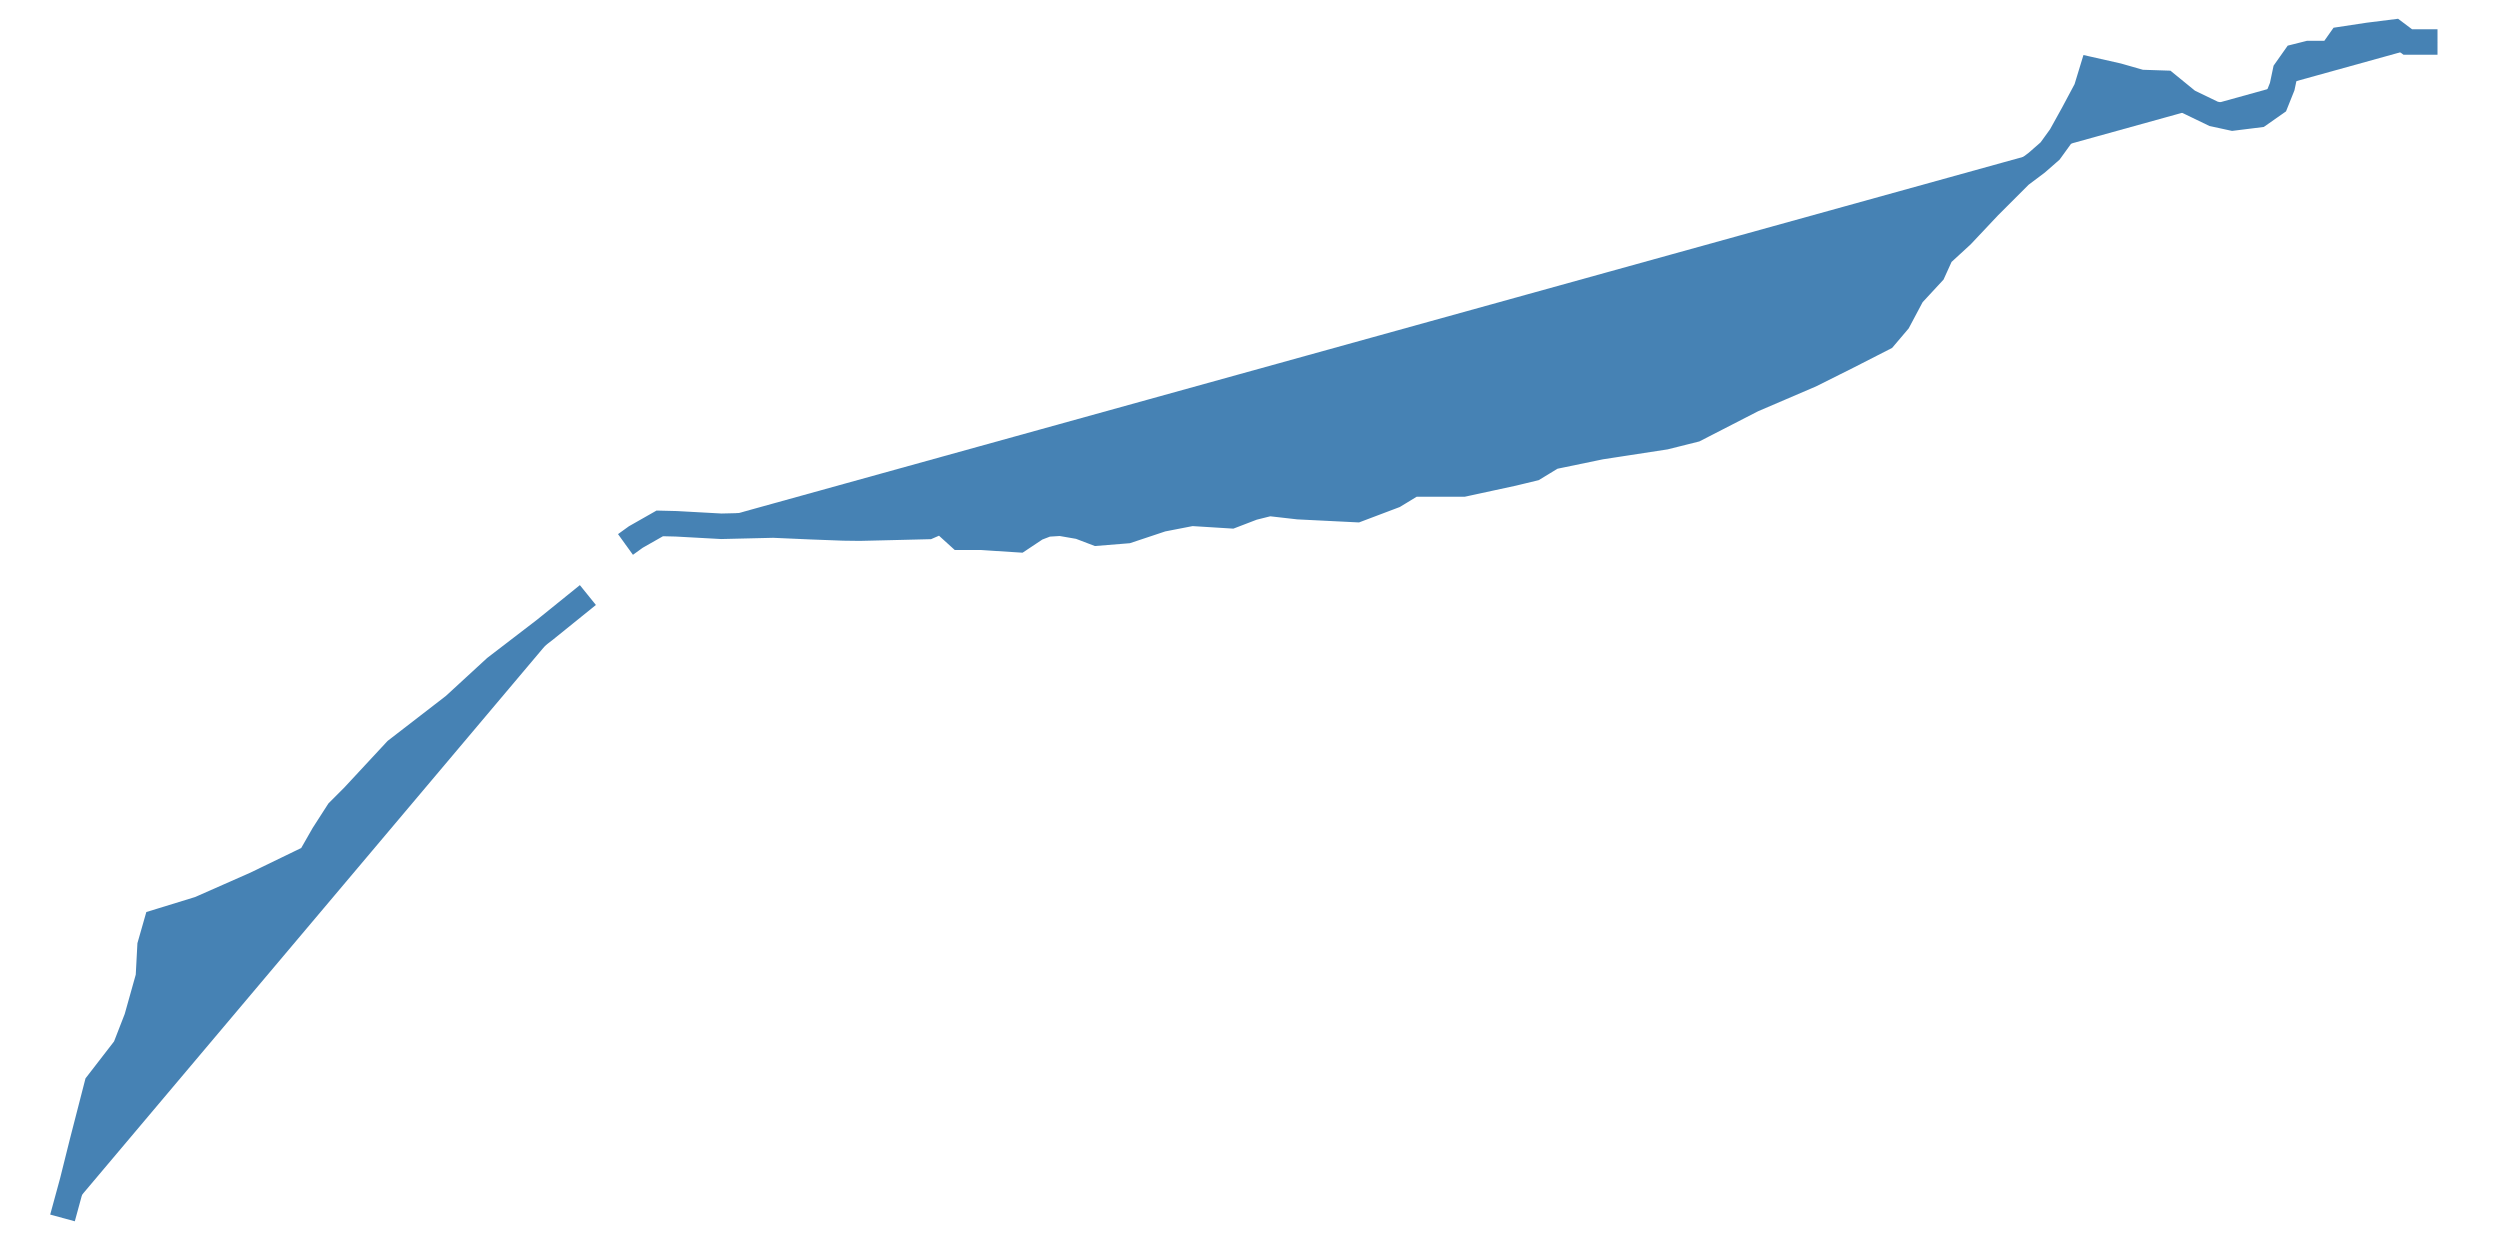 <?xml version="1.0" standalone="no"?><!DOCTYPE svg PUBLIC "-//W3C//DTD SVG 1.1//EN" "http://www.w3.org/Graphics/SVG/1.1/DTD/svg11.dtd"><svg width="98" height="49" version="1.1" xmlns="http://www.w3.org/2000/svg" xmlns:xlink="http://www.w3.org/1999/xlink"><path stroke-width="1" stroke="steelblue" fill="steelblue" d="M23.045,23.326L21.361,24.686L19.418,26.176L17.799,27.665L15.533,29.414L13.849,31.227L13.266,31.81L12.683,32.717L12.165,33.624L10.028,34.66L7.826,35.632L6.142,36.15L5.883,37.056L5.818,38.287L5.364,39.906L4.911,41.072L3.81,42.497L3.227,44.763L2.839,46.318L2.45,47.743L2.45,47.743" /><path stroke-width="1" stroke="steelblue" fill="steelblue" d="M95.55,1.646L94.967,1.646L94.384,1.646L93.866,1.257L92.83,1.387L91.761,1.549L91.373,2.099L90.498,2.099L89.98,2.229L89.592,2.779L89.462,3.395L89.203,4.042L88.555,4.496L87.519,4.625L86.774,4.463L85.77,3.978L84.896,3.265L83.925,3.233L83.018,2.974L82.014,2.747L81.787,3.492L81.269,4.463L80.784,5.338L80.363,5.92L79.844,6.374L79.197,6.86L77.966,8.09L76.898,9.224L76.088,9.968L75.764,10.681L74.955,11.555L74.404,12.591L73.854,13.239L72.461,13.951L70.972,14.696L68.705,15.668L66.438,16.833L65.272,17.125L62.746,17.513L60.868,17.902L60.123,18.355L59.314,18.55L57.371,18.971L56.076,18.971L55.396,18.971L54.651,19.424L53.194,19.975L52.044,19.918L50.894,19.861L49.761,19.732L49.113,19.894L48.271,20.217L46.717,20.12L45.551,20.347L44.191,20.8L42.993,20.897L42.313,20.638L41.568,20.509L41.05,20.541L40.629,20.703L39.949,21.156L38.427,21.059L37.618,21.059L36.905,20.412L36.387,20.638L35.043,20.671L33.699,20.703L33.068,20.695L31.772,20.646L30.315,20.582L28.275,20.63L26.51,20.533L25.863,20.517L24.924,21.051L24.519,21.343L24.519,21.343" /></svg>